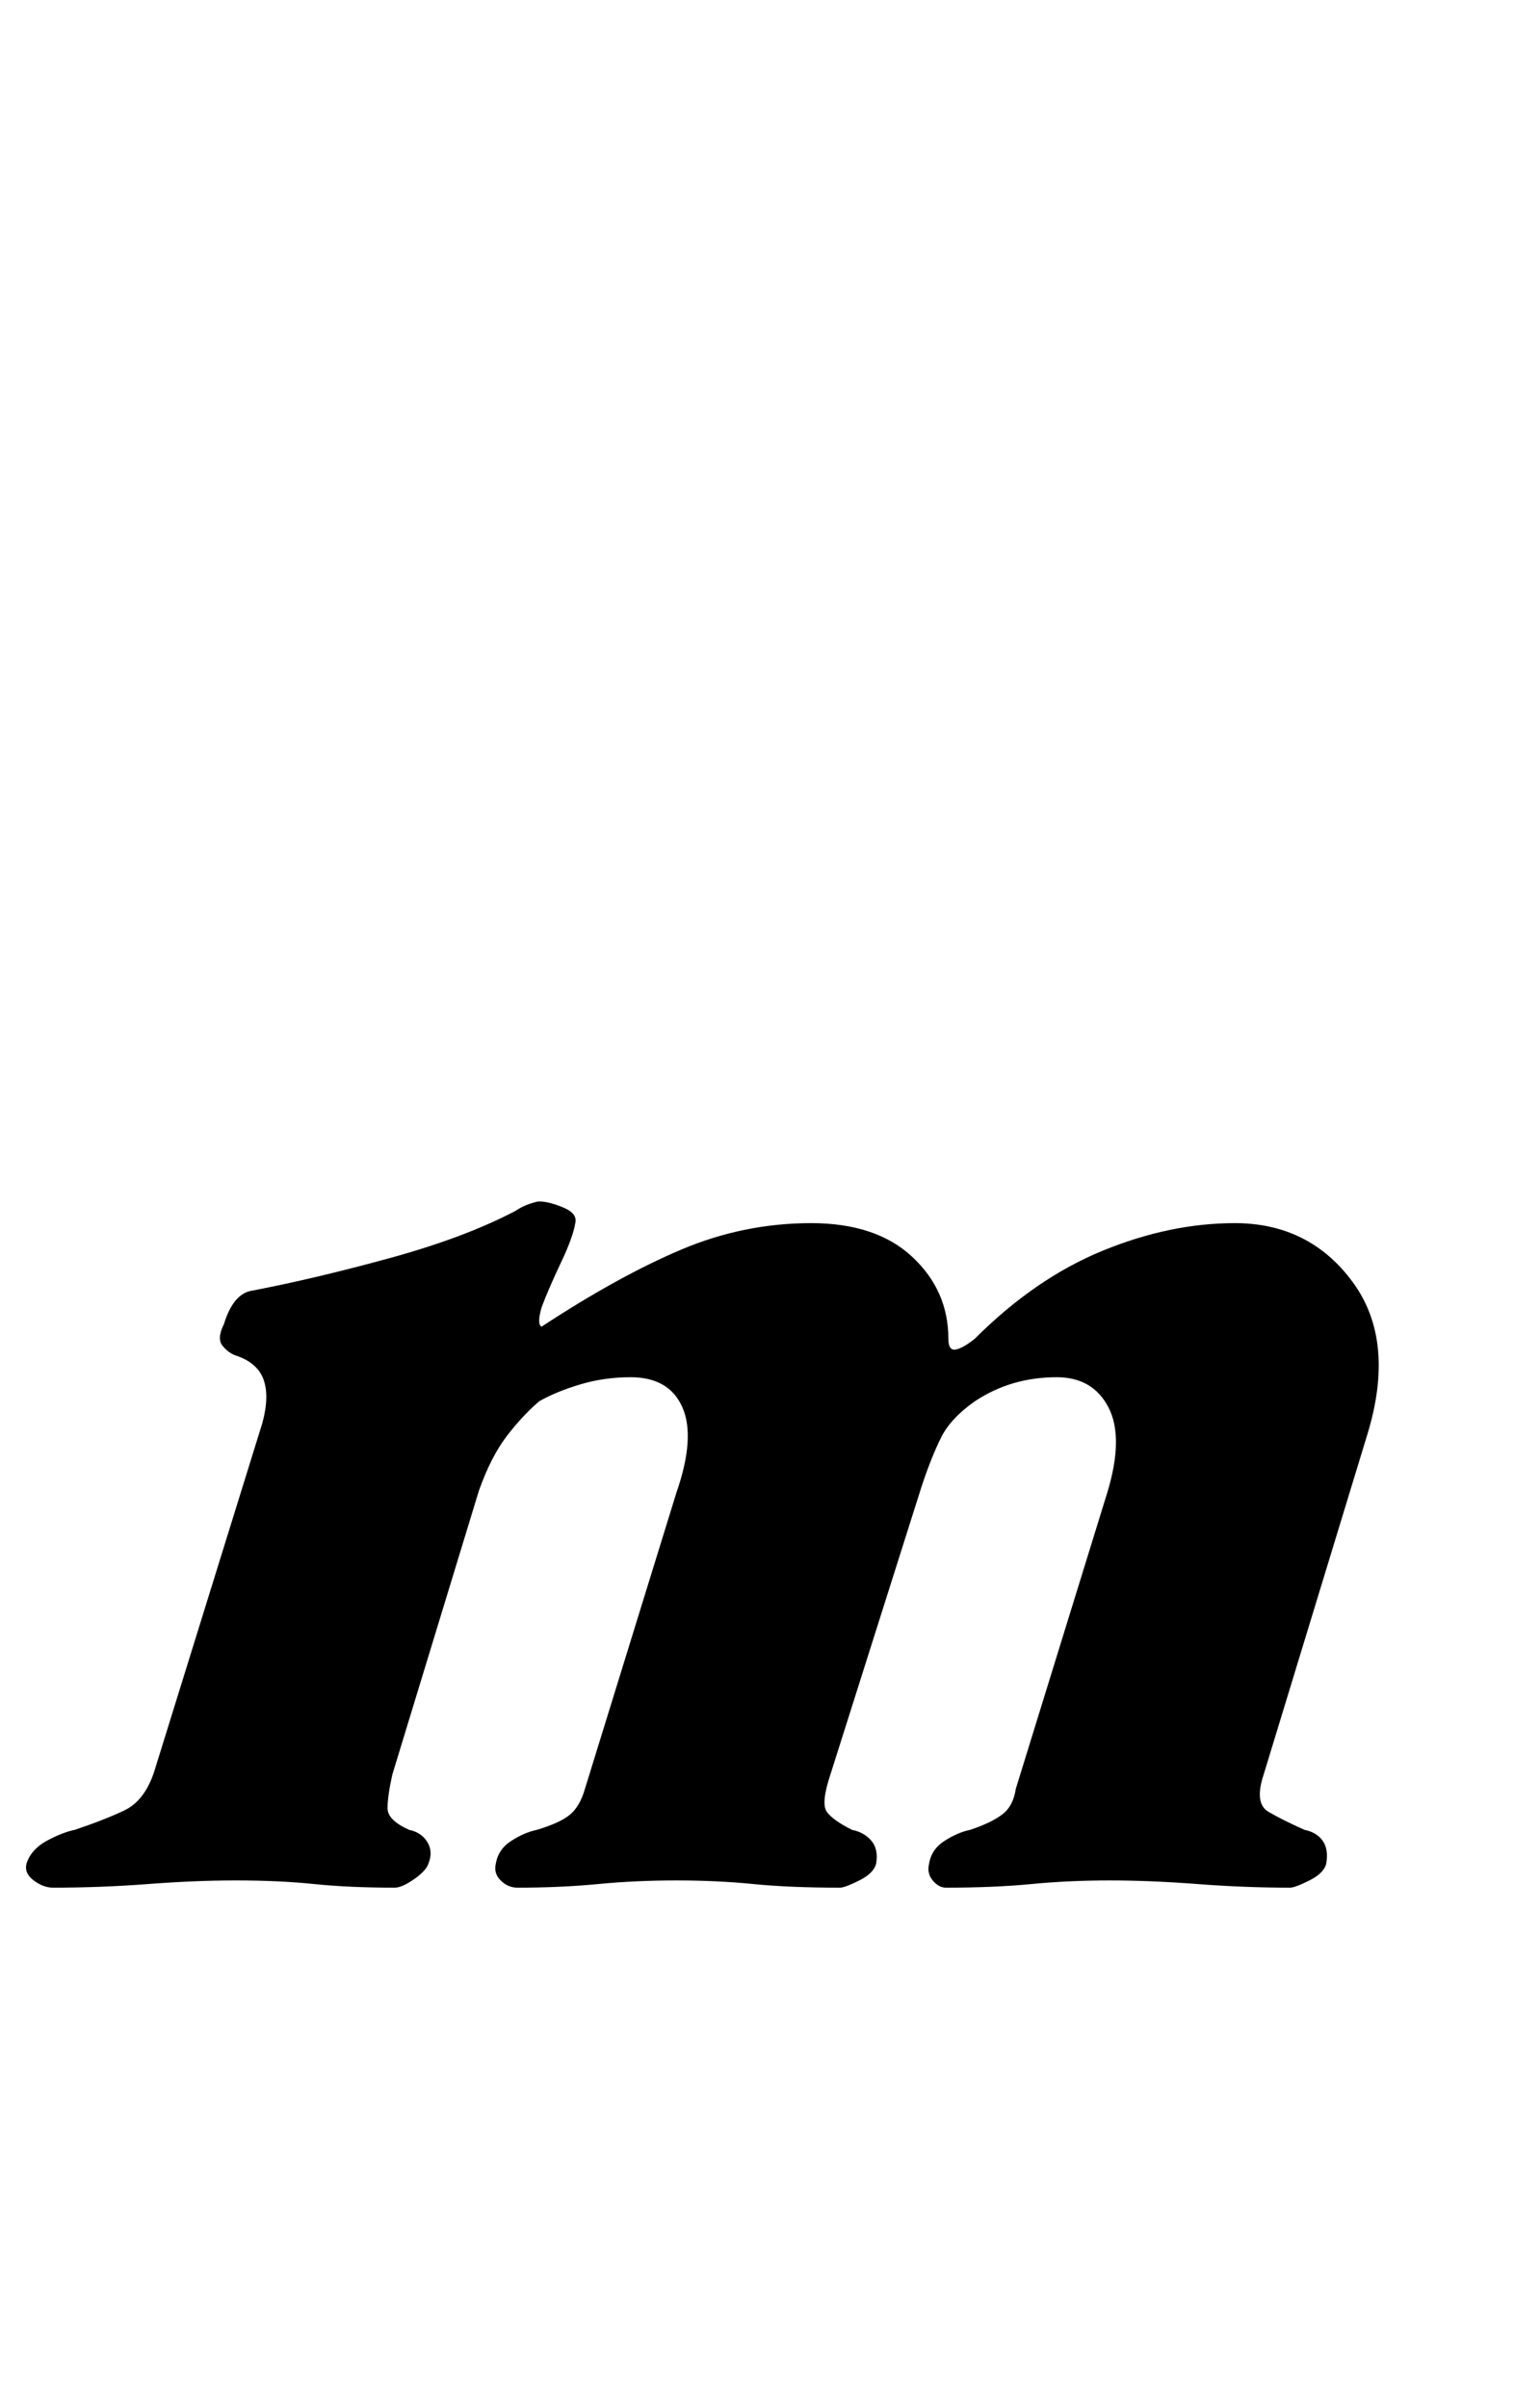 <?xml version="1.0" standalone="no"?>
<!DOCTYPE svg PUBLIC "-//W3C//DTD SVG 1.1//EN" "http://www.w3.org/Graphics/SVG/1.1/DTD/svg11.dtd" >
<svg xmlns="http://www.w3.org/2000/svg" xmlns:xlink="http://www.w3.org/1999/xlink" version="1.1" viewBox="-49 0 629 1000">
  <g transform="matrix(1 0 0 -1 0 800)">
   <path fill="currentColor"
d="M-27 16q-4 0 -8 3t-3 7q2 6 8.5 9.5t11.5 4.5q12 4 20.5 8t12.5 16l45 145q3 11 0.5 18t-11.5 10q-3 1 -5.5 4t0.5 9q4 13 12 14q26 5 57 13.5t52 19.5q3 2 6 3t4 1q4 0 10 -2.5t5 -6.5q-1 -6 -6 -16.5t-8 -18.5q-2 -7 0 -8q32 21 58 32t54 11q27 0 42 -14t15 -34
q0 -5 3 -4.5t8 4.5q25 25 53 36.5t55 11.5q31 0 49 -24.5t6 -63.5l-43 -141q-4 -12 2 -15.5t15 -7.5q5 -1 7.5 -4.5t1.5 -9.5q-1 -4 -7 -7t-8 -3q-19 0 -38.5 1.5t-36.5 1.5t-32.5 -1.5t-35.5 -1.5q-3 0 -5.5 3t-1.5 7q1 6 6.5 9.5t10.5 4.5q9 3 13.5 6.5t5.5 10.5l38 123
q7 23 0.5 35.5t-21.5 12.5q-19 0 -34 -10q-10 -7 -14 -15t-8 -20l-38 -120q-4 -12 -1.5 -15.5t10.5 -7.5q5 -1 8 -4.5t2 -9.5q-1 -4 -7 -7t-8 -3q-21 0 -36 1.5t-32 1.5t-32.5 -1.5t-33.5 -1.5q-4 0 -7 3t-2 7q1 6 6.5 9.5t10.5 4.5q10 3 14 6.5t6 10.5l38 123
q8 23 2.5 35.5t-21.5 12.5q-11 0 -21 -3t-17 -7q-7 -6 -13.5 -14.5t-11.5 -22.5l-36 -118q-2 -9 -2 -14t9 -9q5 -1 7.5 -5t0.5 -9q-1 -3 -6 -6.5t-8 -3.5q-19 0 -33.5 1.5t-32.5 1.5q-17 0 -36.5 -1.5t-39.5 -1.5z" />
  </g>

</svg>
